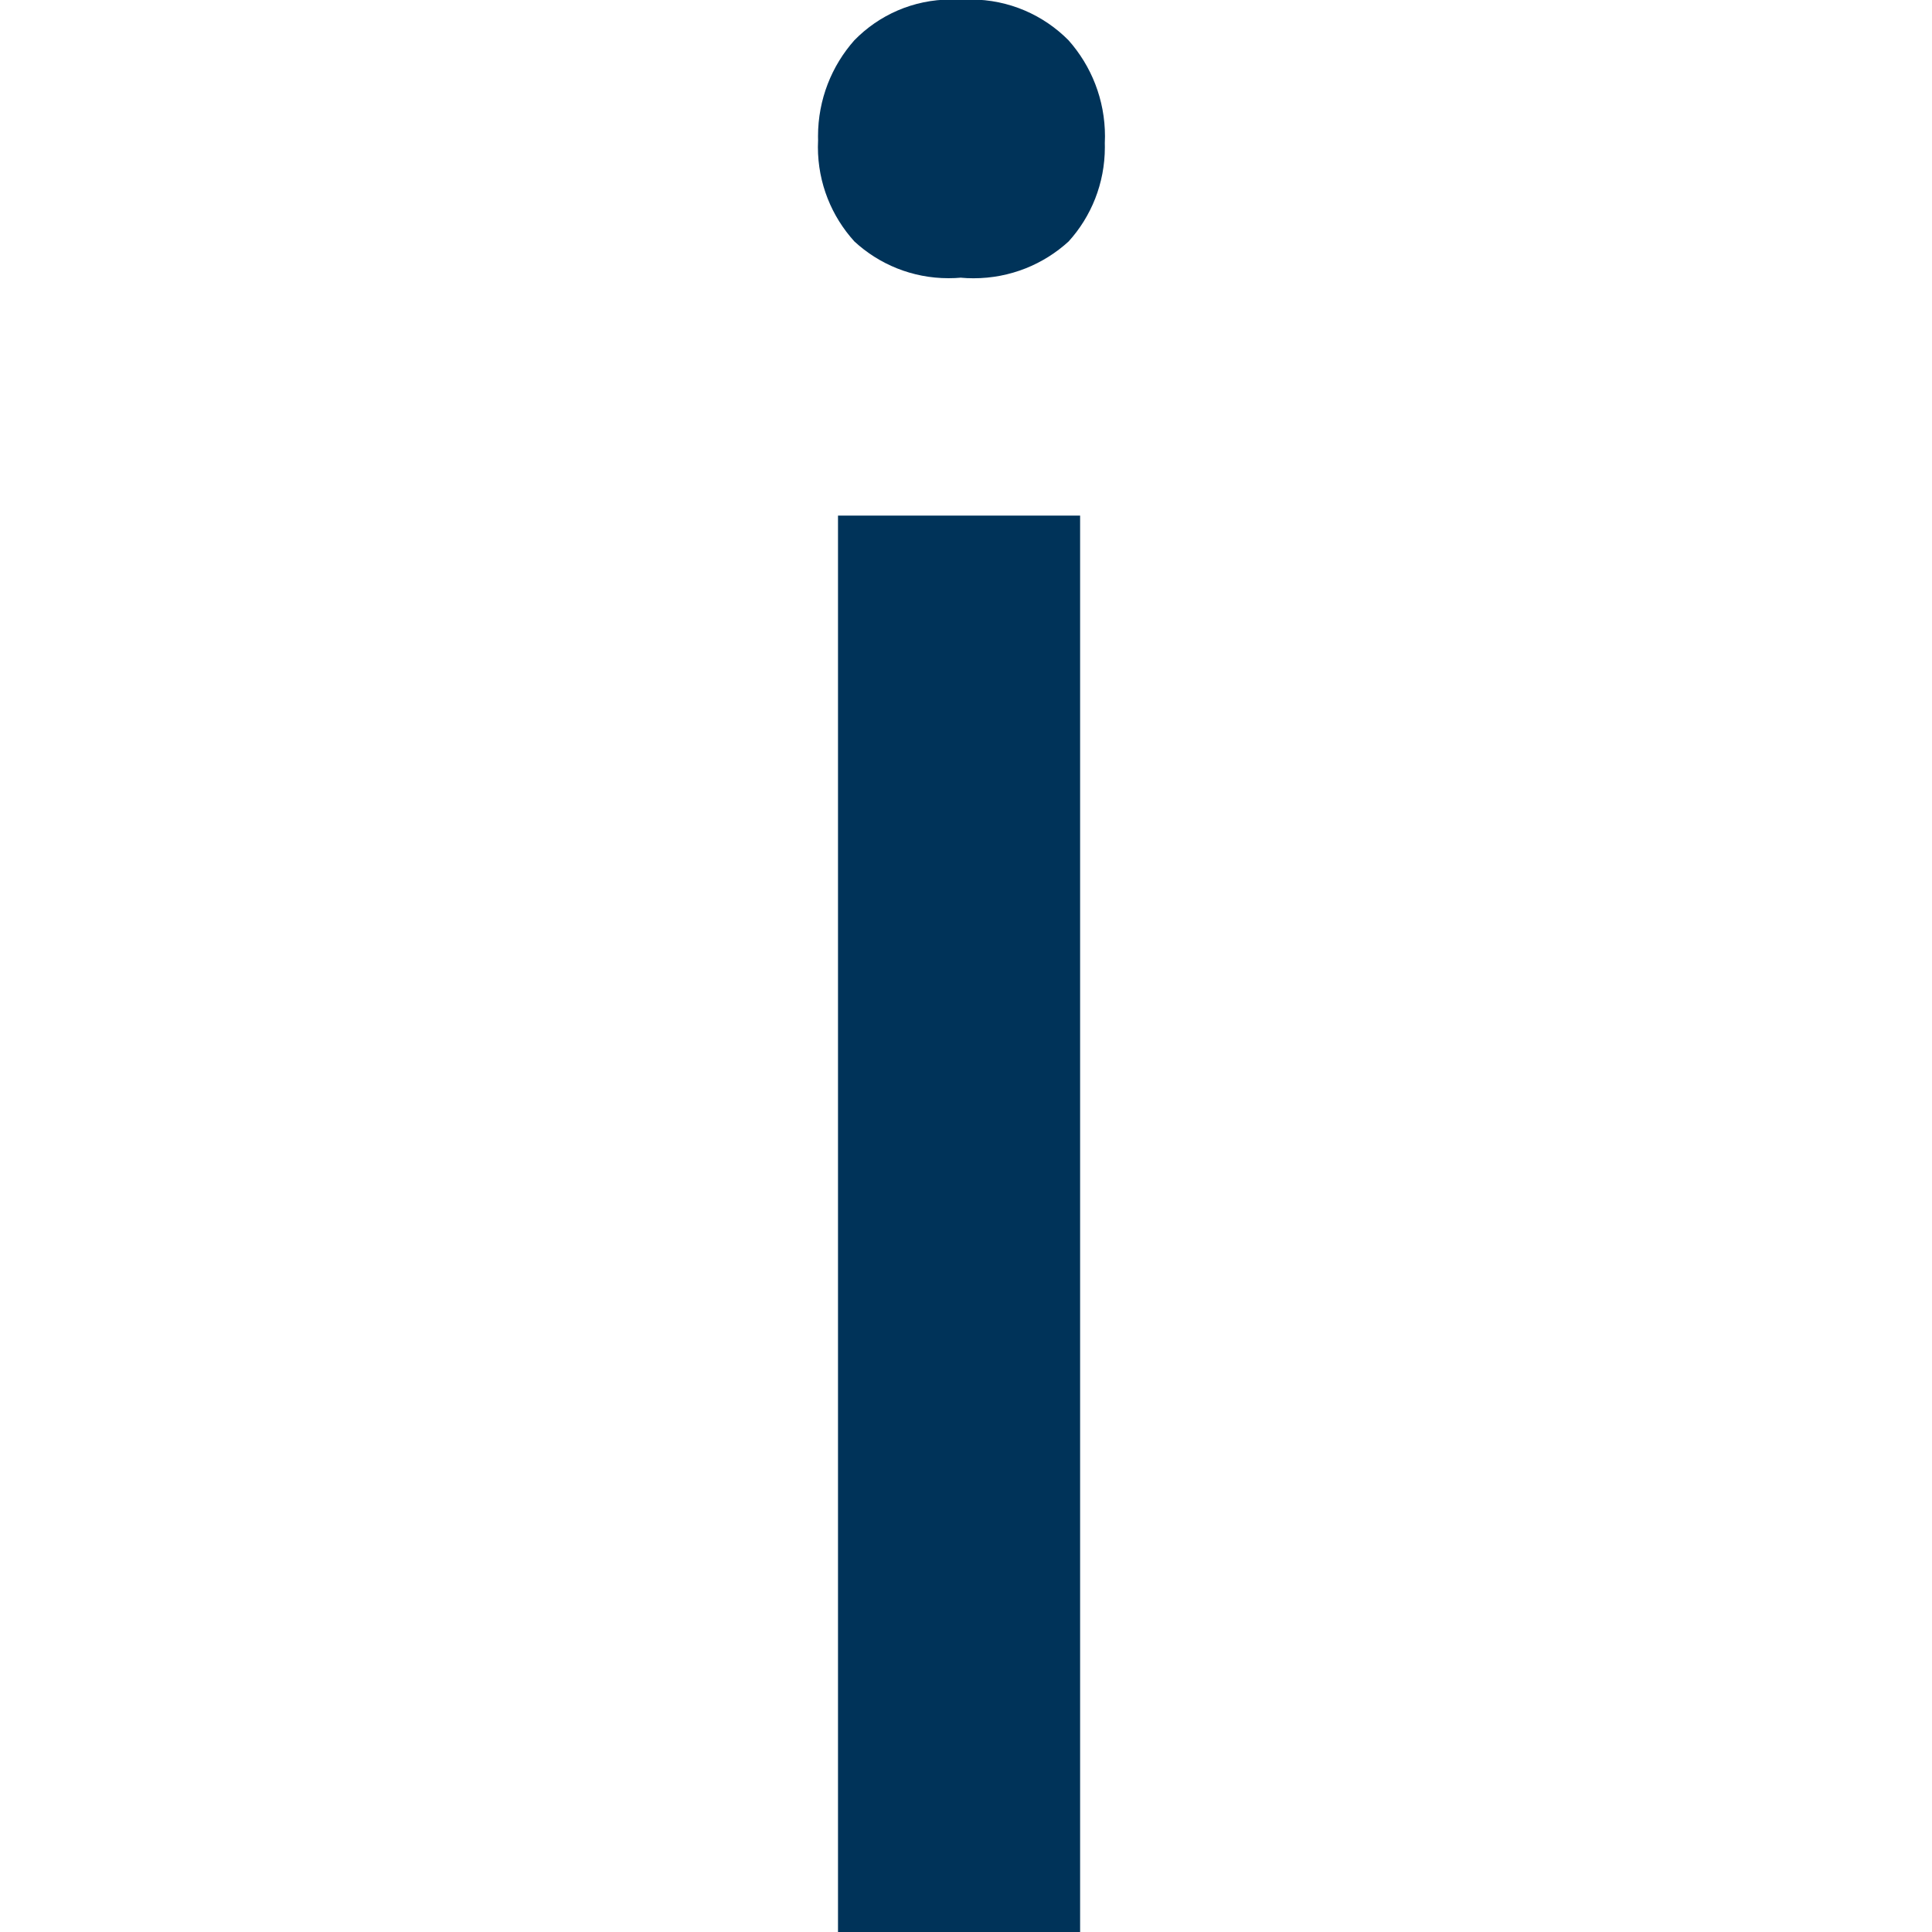 <!-- Generated by IcoMoon.io -->
<svg version="1.1" xmlns="http://www.w3.org/2000/svg" width="32" height="32" viewBox="0 0 32 32">
<title>info</title>
<path fill="#003359" d="M15.92 4.6c0.062 0.006 0.133 0.009 0.205 0.009 0.607 0 1.161-0.231 1.576-0.611l-0.002 0.002c0.373-0.411 0.601-0.96 0.601-1.562 0-0.024-0-0.048-0.001-0.072l0 0.003c0.002-0.033 0.003-0.071 0.003-0.11 0-0.611-0.228-1.169-0.605-1.593l0.002 0.002c-0.413-0.417-0.986-0.676-1.62-0.676-0.056 0-0.112 0.002-0.167 0.006l0.007-0c-0.050-0.004-0.108-0.006-0.166-0.006-0.629 0-1.197 0.259-1.603 0.676l-0 0c-0.373 0.421-0.601 0.978-0.601 1.588 0 0.022 0 0.043 0.001 0.065l-0-0.003c-0.002 0.035-0.003 0.075-0.003 0.116 0 0.603 0.229 1.152 0.605 1.566l-0.002-0.002c0.409 0.378 0.957 0.61 1.56 0.61 0.074 0 0.147-0.003 0.22-0.010l-0.009 0.001z"></path>
<path fill="#003359" d="M13.88 8.54h4.010v23.46h-4.010v-23.46z"></path>
</svg>
